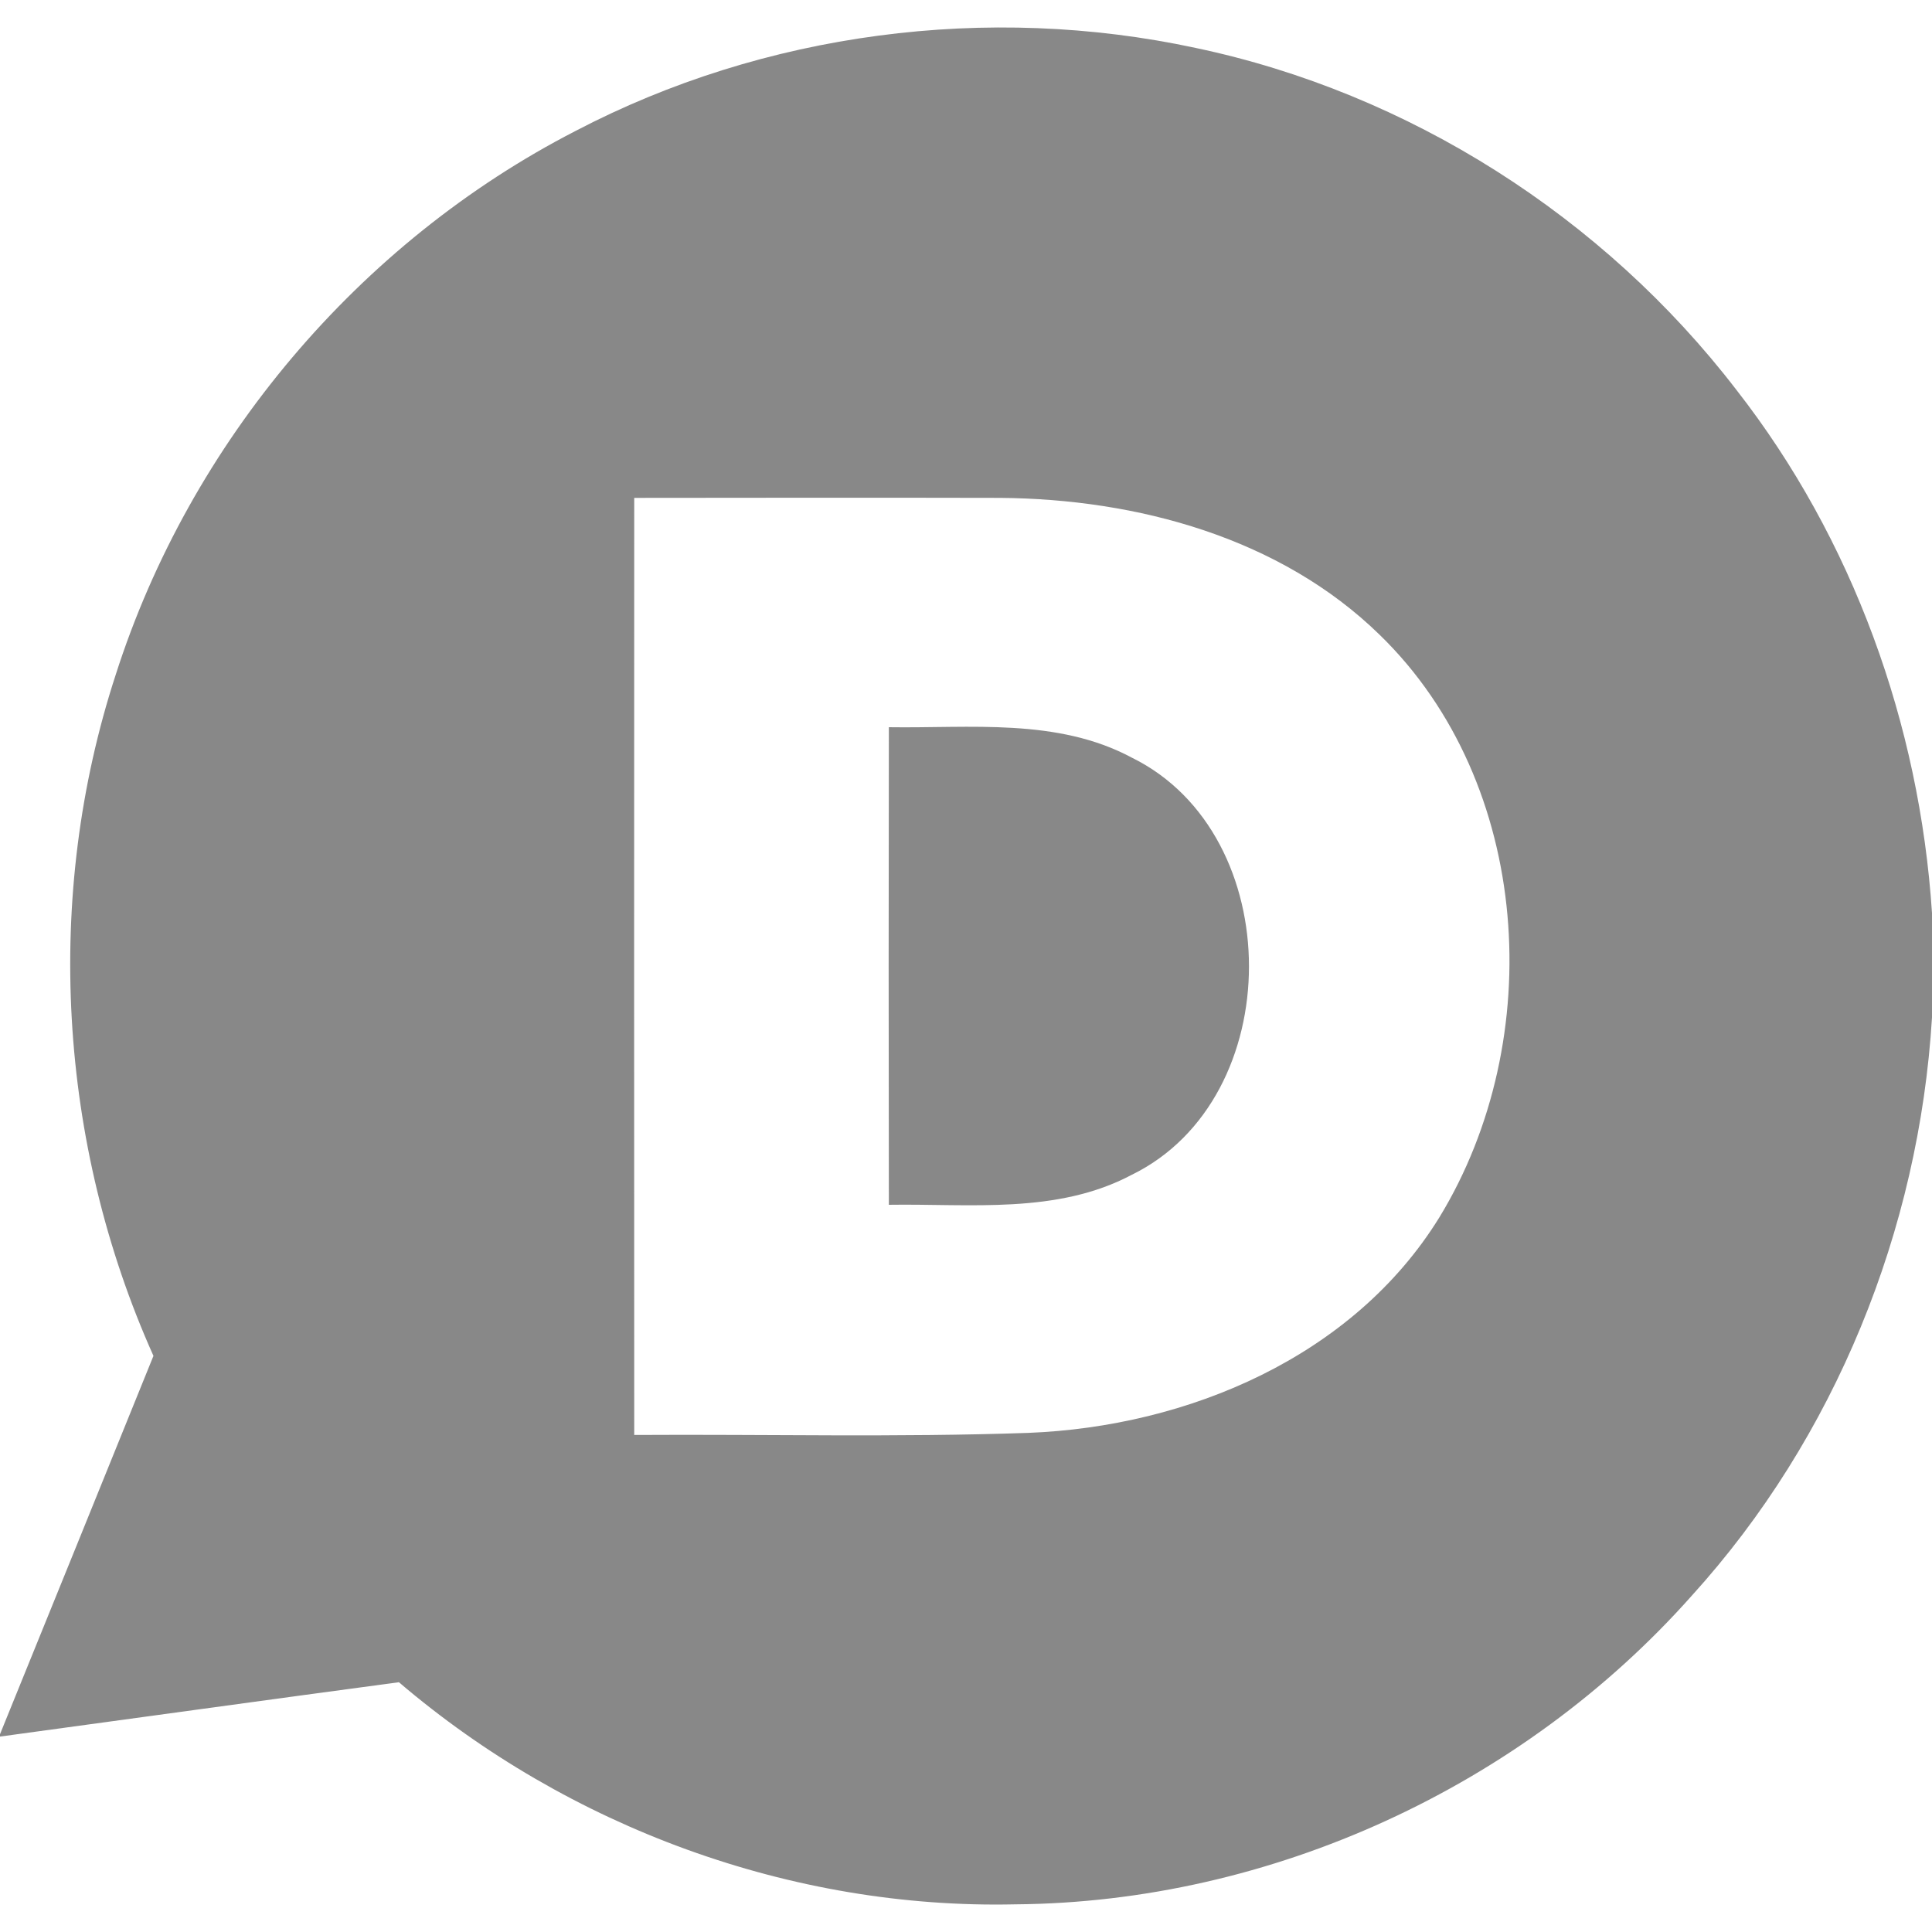 <?xml version="1.0" encoding="UTF-8" ?>
<!DOCTYPE svg PUBLIC "-//W3C//DTD SVG 1.1//EN" "http://www.w3.org/Graphics/SVG/1.1/DTD/svg11.dtd">
<svg width="139pt" height="139pt" viewBox="0 0 139 139" version="1.1" xmlns="http://www.w3.org/2000/svg">
<g id="#787878ff">
<path fill="#888888" opacity="1.00" d=" M 41.41 9.42 C 54.99 2.32 71.07 0.23 86.03 3.45 C 101.37 6.68 115.38 15.62 124.92 28.04 C 133.31 38.78 138.11 52.12 139.00 65.69 L 139.00 73.20 C 138.07 88.48 132.03 103.44 121.72 114.80 C 109.52 128.54 91.44 136.87 73.04 137.01 C 56.94 137.37 40.92 131.46 28.70 121.03 C 19.13 122.31 9.57 123.64 0.00 124.94 L 0.00 124.77 C 3.69 115.70 7.36 106.63 11.04 97.55 C 4.19 82.27 3.12 64.47 8.33 48.53 C 13.67 31.83 25.82 17.44 41.41 9.42 M 45.63 35.82 C 45.62 58.29 45.62 80.77 45.63 103.24 C 55.08 103.18 64.54 103.42 73.99 103.09 C 85.44 102.64 97.36 97.63 103.56 87.58 C 111.36 74.80 110.24 56.35 99.28 45.69 C 92.10 38.67 81.79 35.90 71.97 35.82 C 63.19 35.80 54.41 35.81 45.63 35.82 Z" />
<path fill="#888888" opacity="1.00" d=" M 63.95 52.32 C 69.80 52.41 76.07 51.63 81.45 54.52 C 92.66 60.05 92.67 79.02 81.43 84.52 C 76.05 87.38 69.80 86.59 63.95 86.68 C 63.93 75.23 63.93 63.77 63.95 52.32 Z" />
</g>
</svg>
